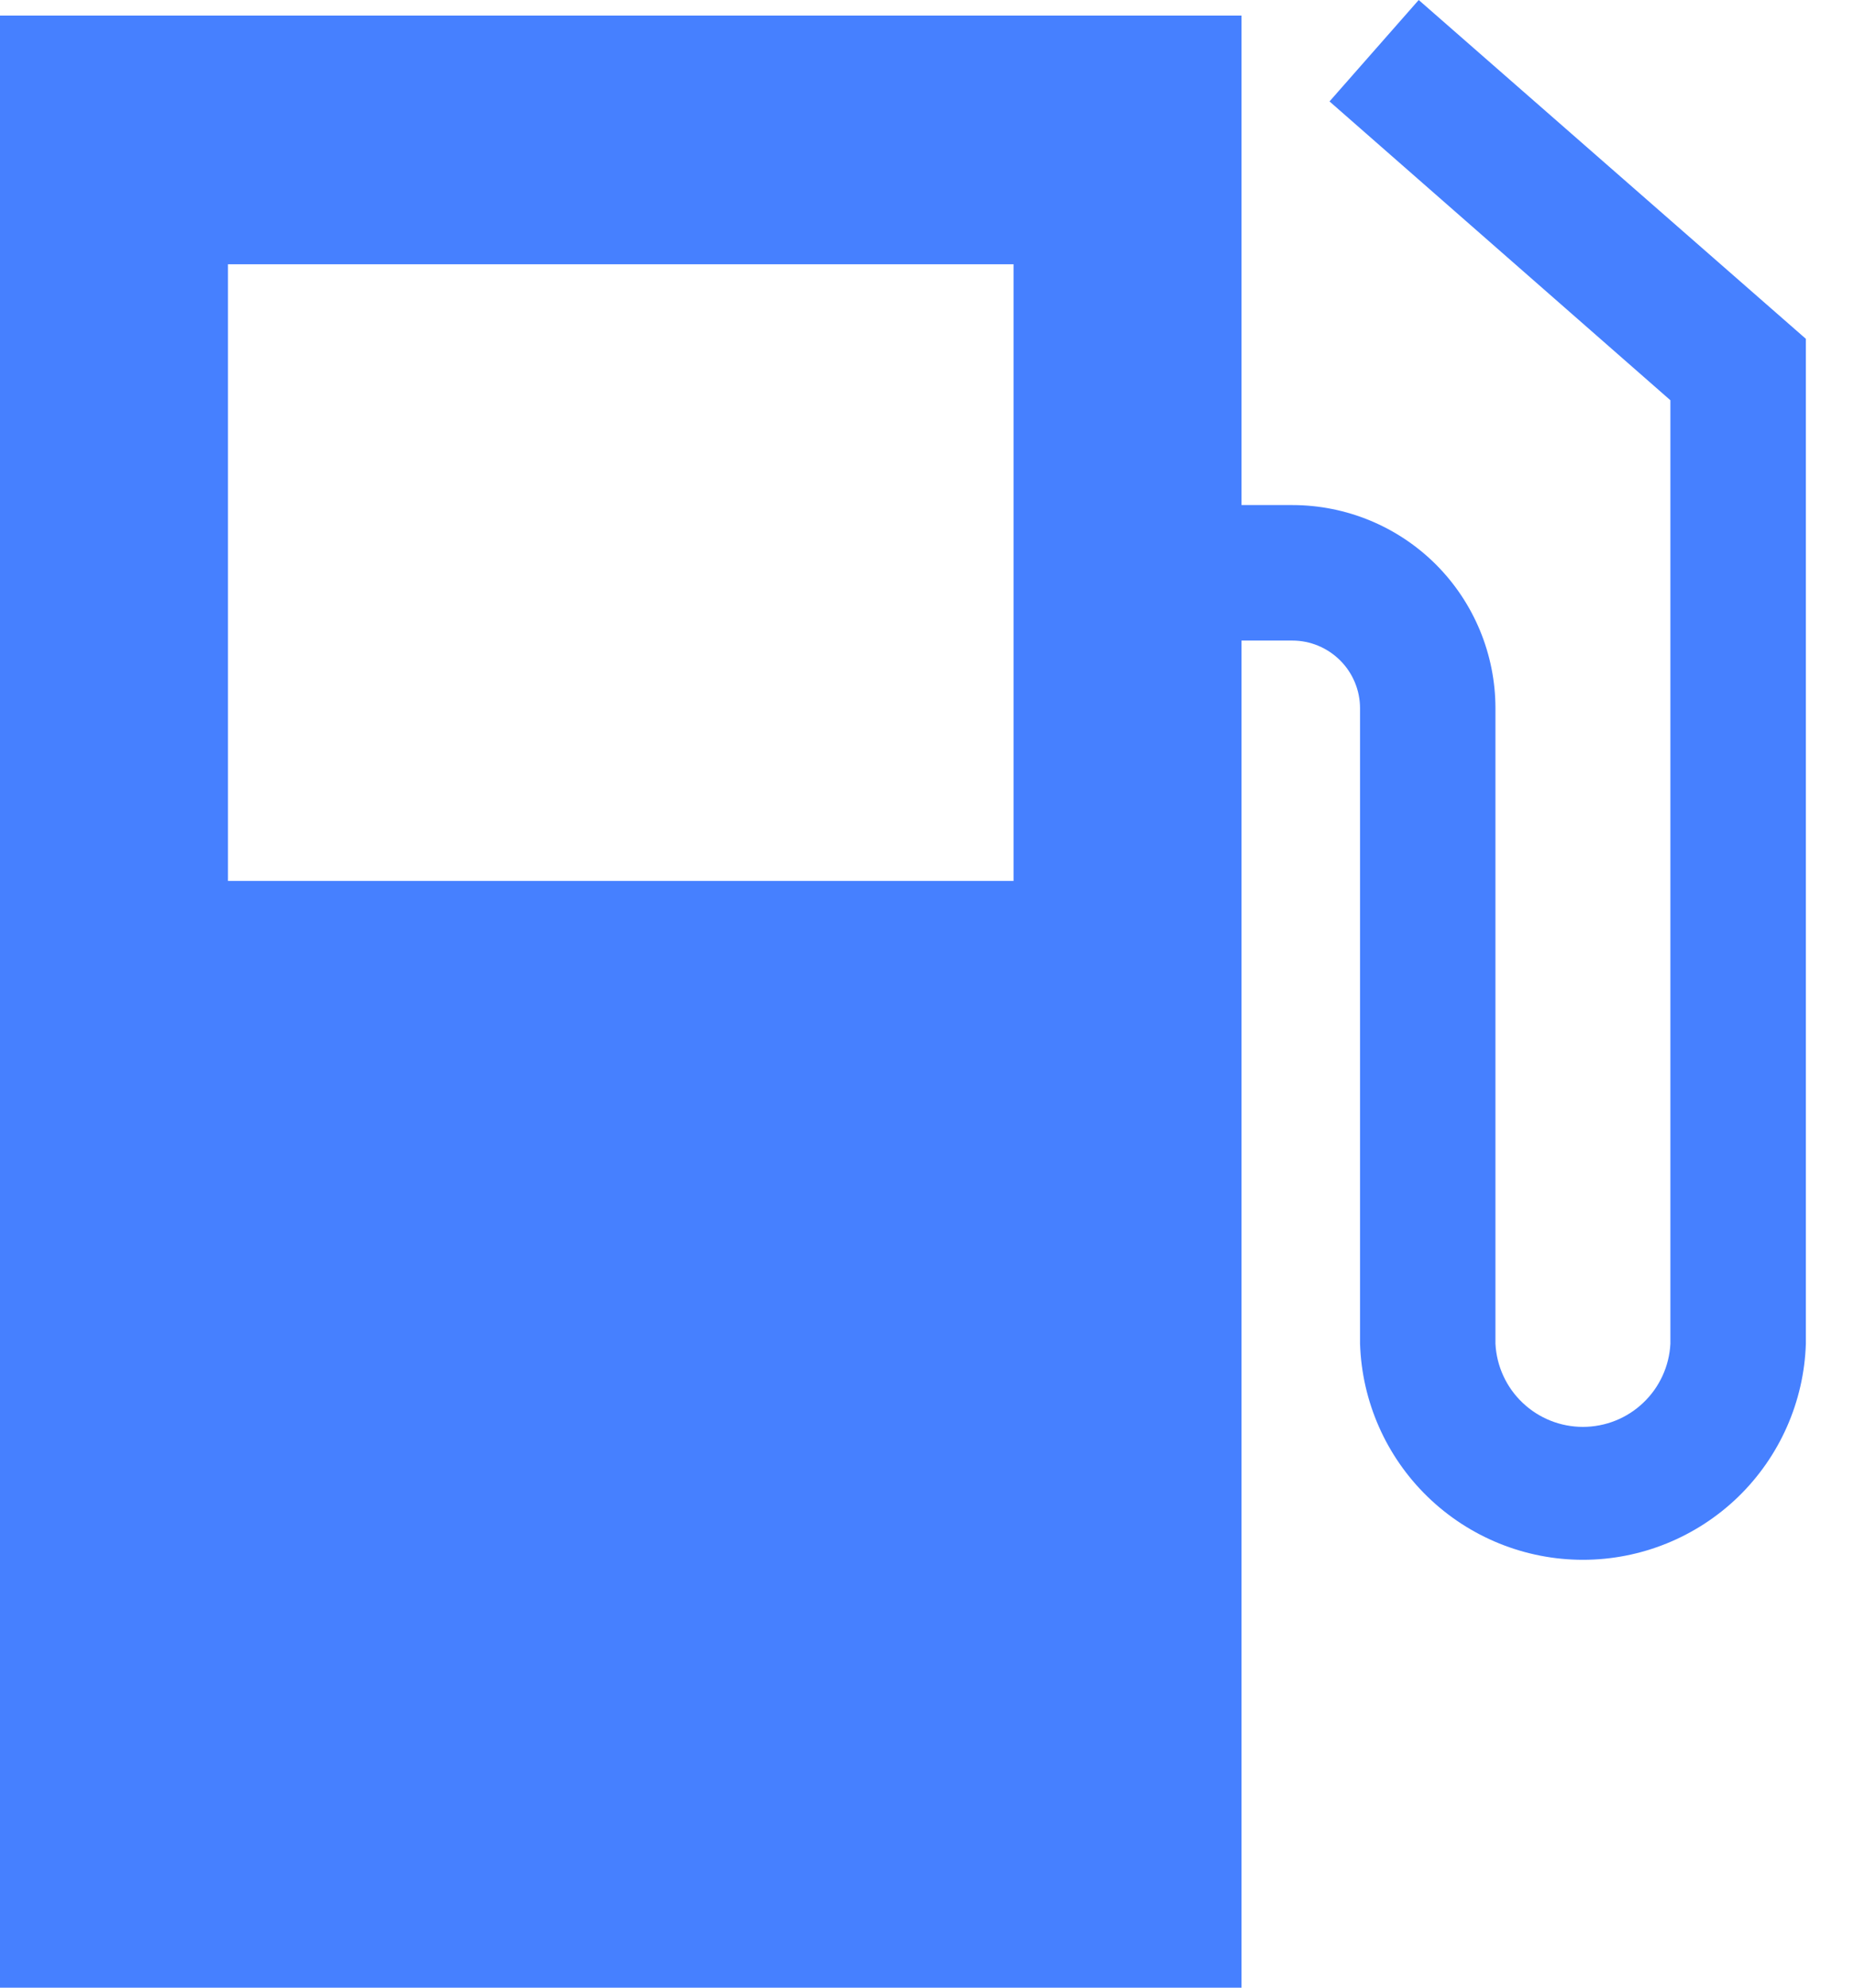 <svg width="28" height="30" viewBox="0 0 28 30" fill="none" xmlns="http://www.w3.org/2000/svg">
<path d="M20.079 1.531L25.227 6.041V20.281C25.21 20.619 25.063 20.939 24.817 21.172C24.572 21.406 24.245 21.536 23.906 21.536C23.567 21.536 23.241 21.406 22.995 21.172C22.749 20.939 22.602 20.619 22.585 20.281V10.691C22.585 9.877 22.262 9.097 21.687 8.521C21.111 7.946 20.331 7.623 19.517 7.623H18.75V0.235H0V30H18.75V9.668H19.517C19.788 9.668 20.048 9.776 20.24 9.968C20.432 10.159 20.54 10.42 20.54 10.691V20.281C20.568 21.155 20.934 21.984 21.563 22.593C22.191 23.201 23.032 23.542 23.906 23.542C24.781 23.542 25.621 23.201 26.25 22.593C26.878 21.984 27.245 21.155 27.273 20.281V5.114L21.426 0L20.079 1.531ZM15.307 13.296H3.443V3.989H15.307V13.296Z" fill="#4680FF"/>
</svg>
